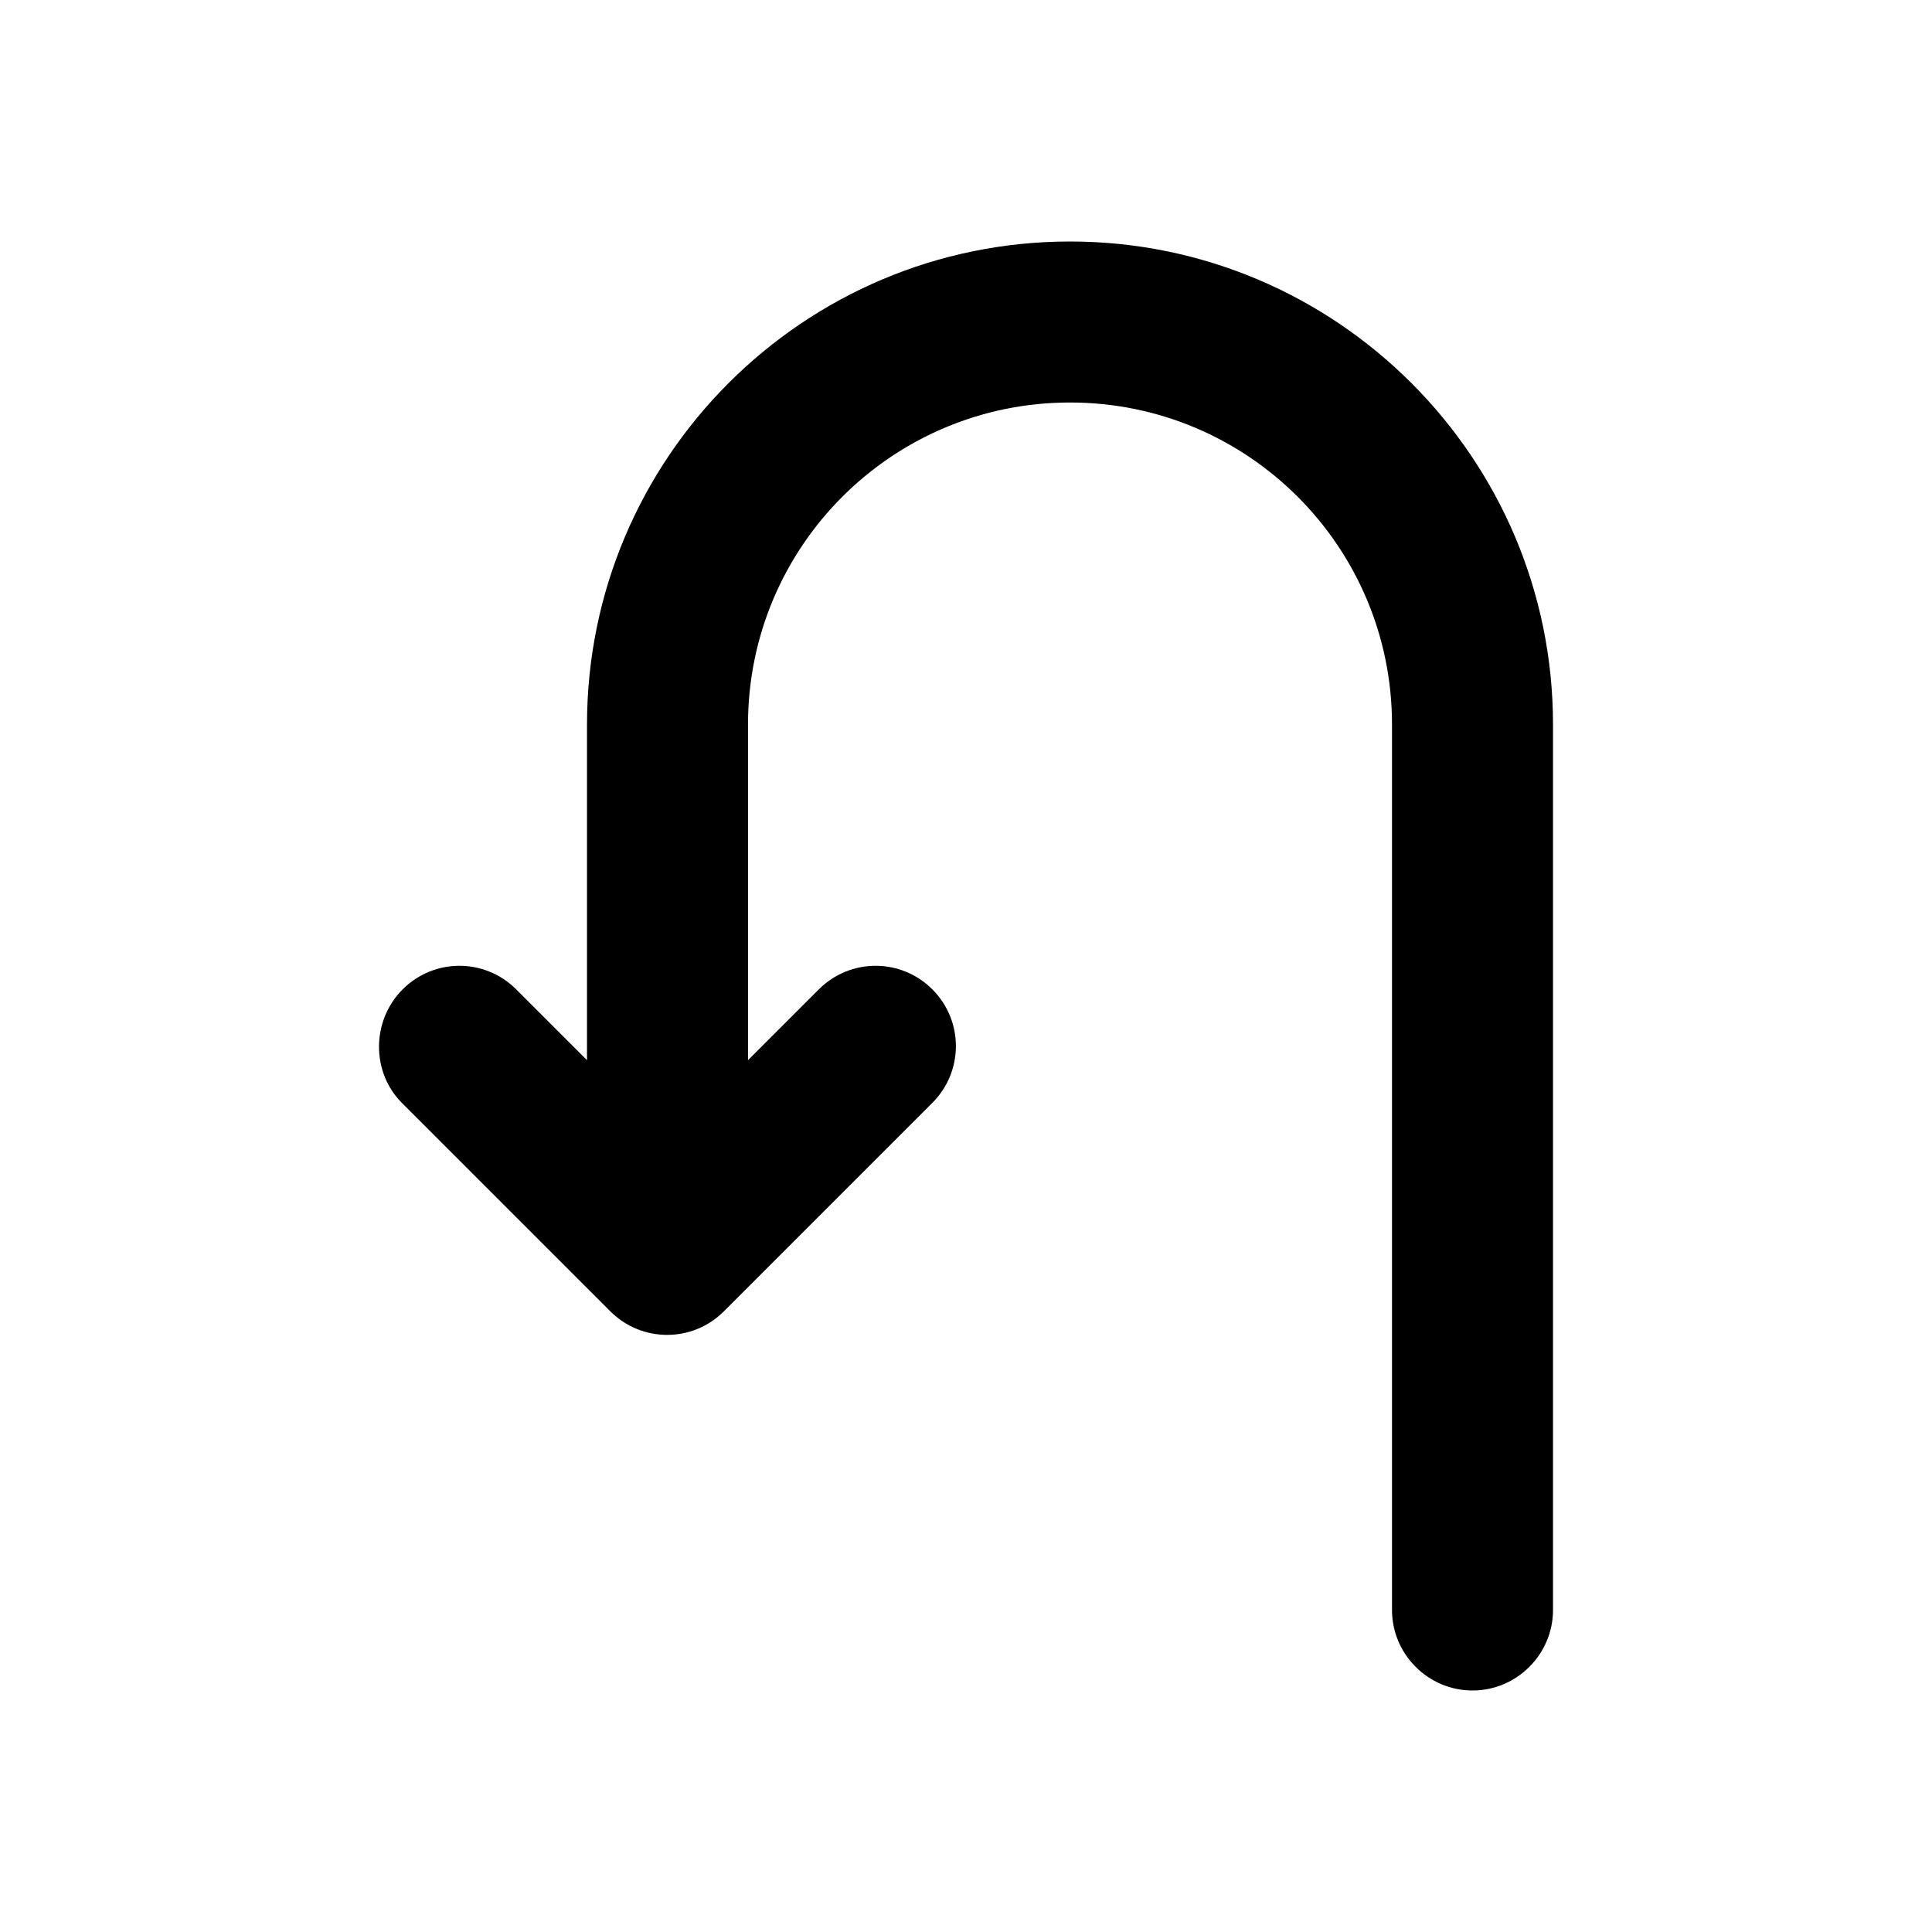 <svg width="24" height="24" viewBox="0 0 24 24"  xmlns="http://www.w3.org/2000/svg">
<path d="M5.002 12.29C5.392 11.9 6.022 11.9 6.412 12.29L7.292 13.17V9C7.292 5.69 9.982 3 13.292 3C16.602 3 19.292 5.69 19.292 9V20C19.292 20.55 18.842 21 18.292 21C17.742 21 17.292 20.55 17.292 20V9C17.292 6.79 15.502 5 13.292 5C11.082 5 9.292 6.79 9.292 9V13.17L10.172 12.29C10.562 11.9 11.192 11.9 11.582 12.29C11.972 12.68 11.972 13.31 11.582 13.7L8.992 16.29C8.602 16.68 7.972 16.68 7.582 16.29L4.992 13.7C4.612 13.32 4.612 12.68 5.002 12.29Z" />
</svg>
